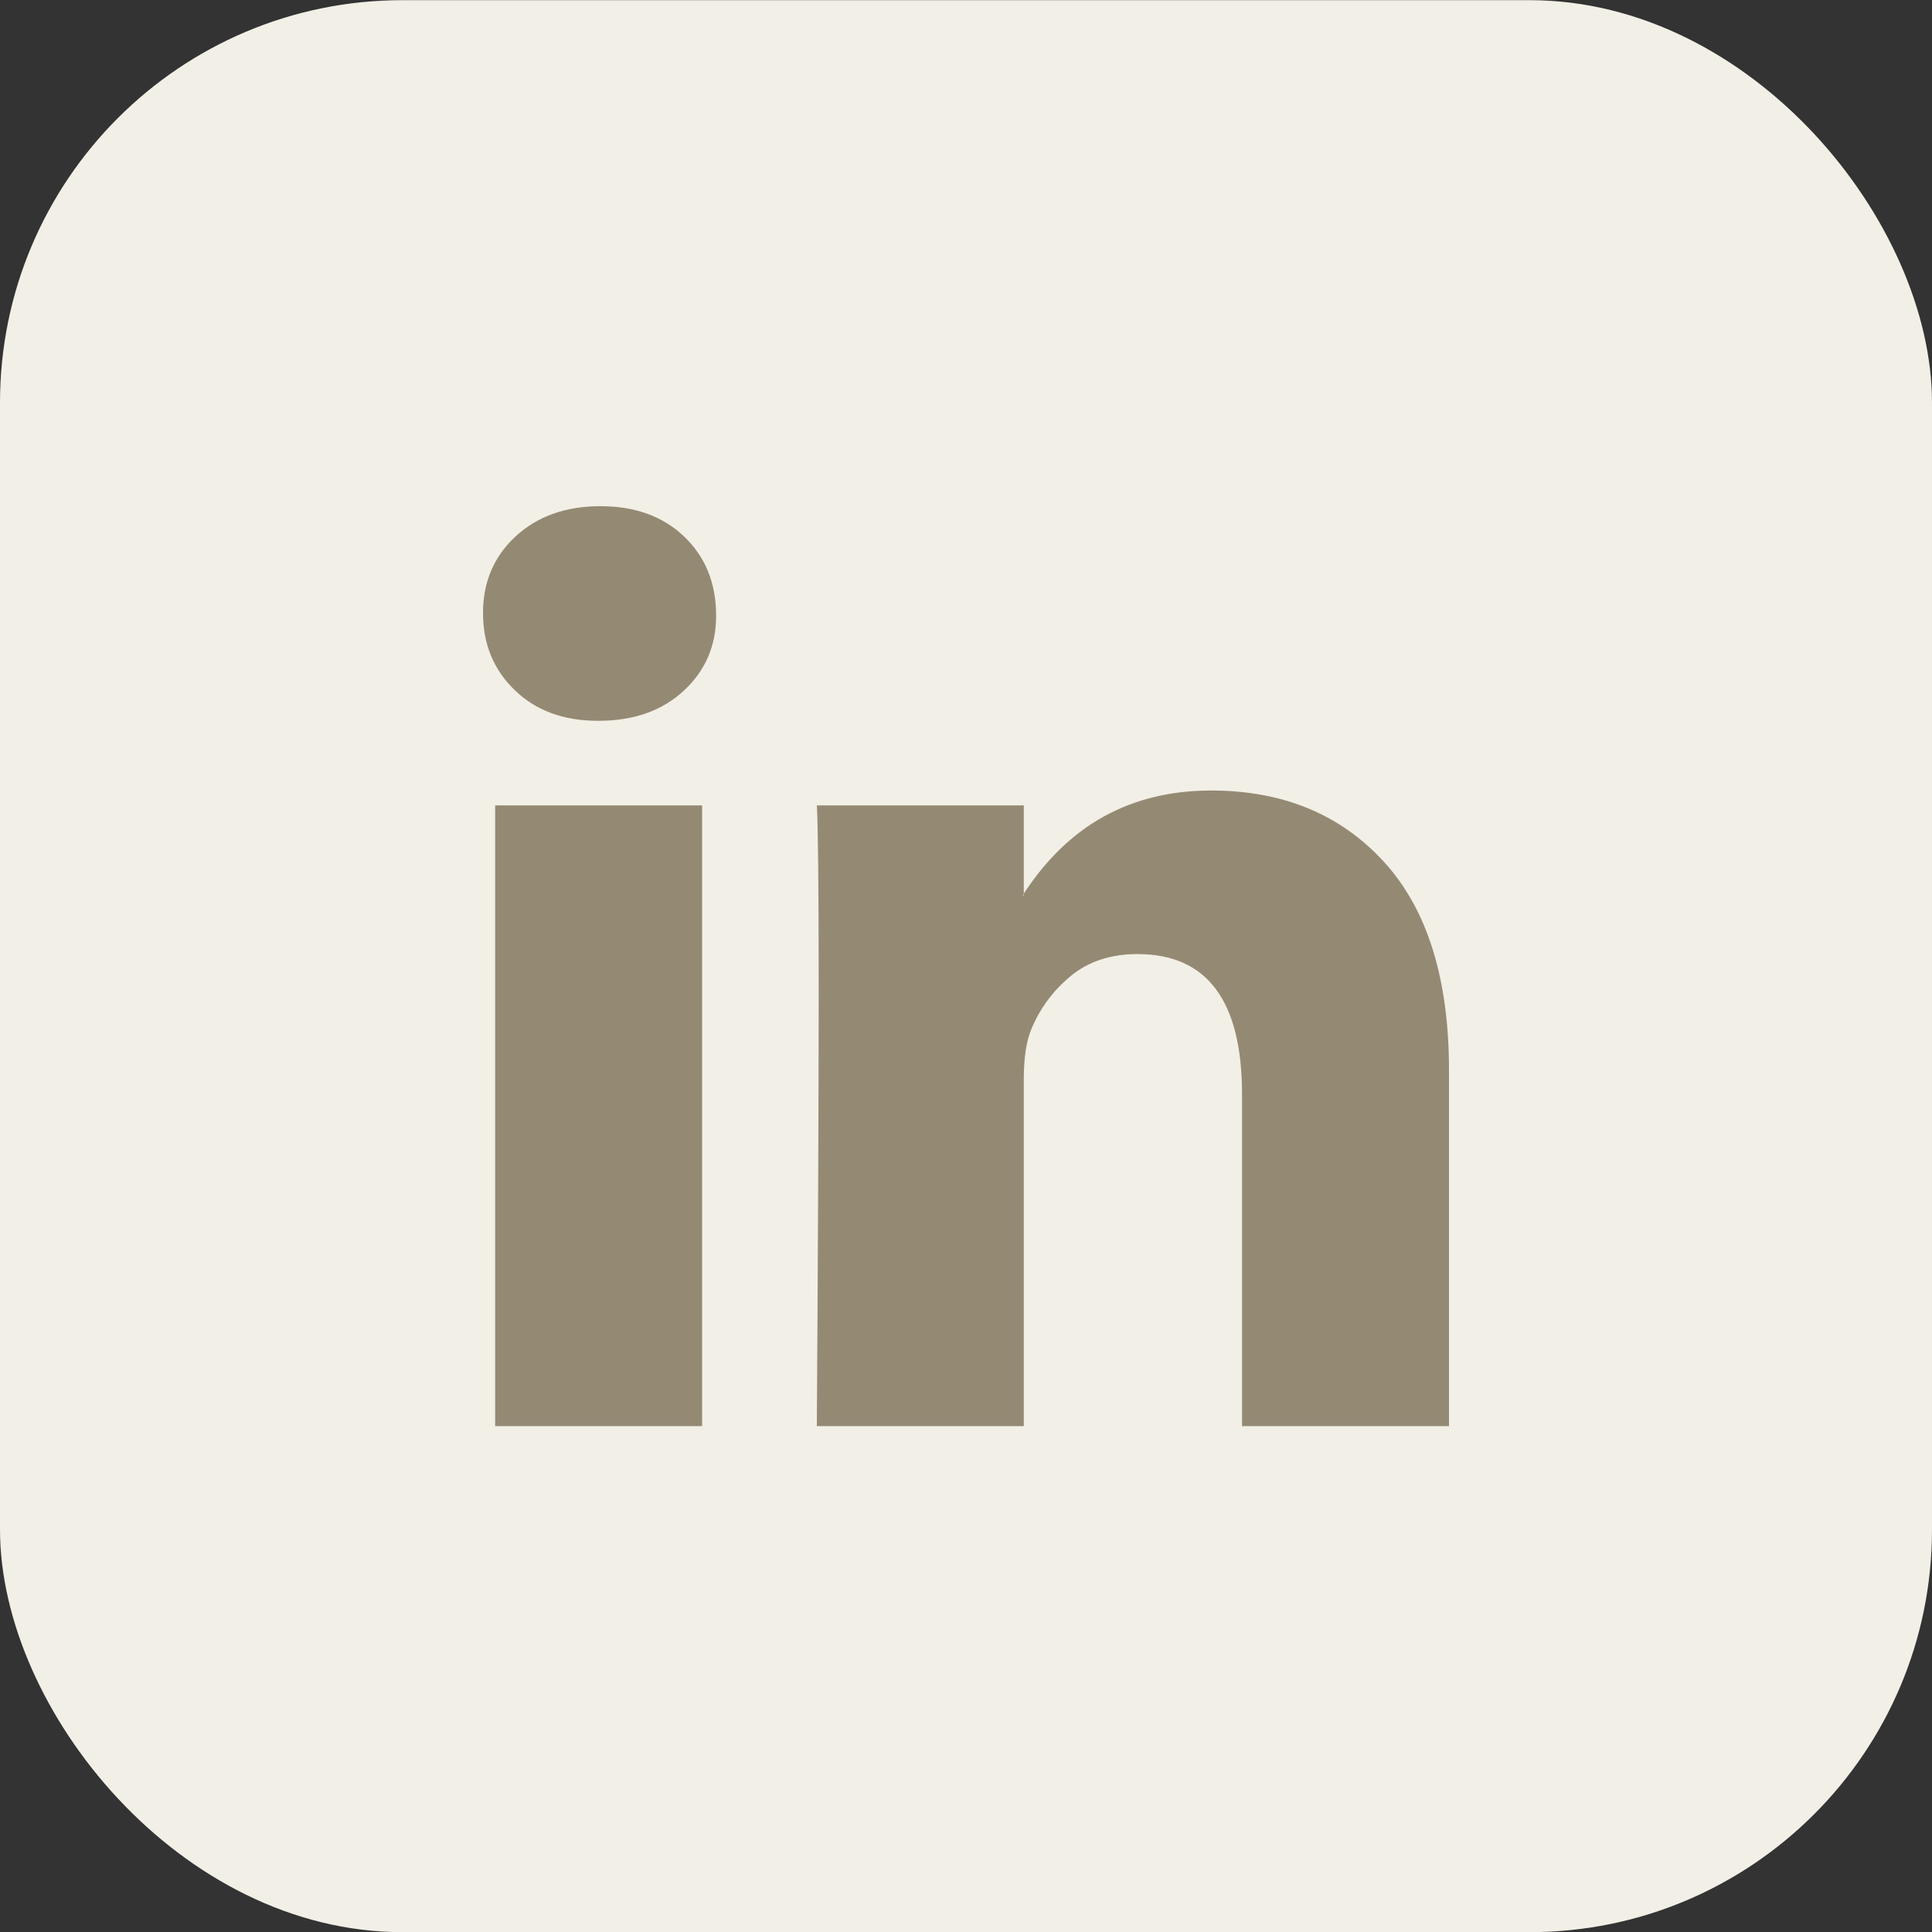 <svg width="24" height="24" viewBox="0 0 24 24" fill="none" xmlns="http://www.w3.org/2000/svg">
<rect x="0" y="0" width="24" height="24" fill="#333333" stroke="none"/>
<rect y="0.002" width="24" height="24" rx="5" fill="#F2EFE6"/>
<path d="M6 7.615C6 7.23 6.135 6.913 6.405 6.663C6.676 6.413 7.027 6.288 7.459 6.288C7.884 6.288 8.228 6.411 8.49 6.657C8.761 6.911 8.896 7.242 8.896 7.65C8.896 8.019 8.764 8.327 8.502 8.573C8.232 8.827 7.876 8.954 7.436 8.954H7.425C7 8.954 6.656 8.827 6.394 8.573C6.131 8.319 6 8 6 7.615ZM6.151 17.716V10.005H8.722V17.716H6.151ZM10.147 17.716H12.718V13.41C12.718 13.141 12.749 12.933 12.811 12.787C12.919 12.525 13.083 12.304 13.303 12.123C13.523 11.942 13.799 11.852 14.131 11.852C14.996 11.852 15.429 12.433 15.429 13.595V17.716H18V13.295C18 12.156 17.73 11.292 17.189 10.703C16.649 10.114 15.934 9.82 15.046 9.82C14.05 9.82 13.274 10.247 12.718 11.101V11.124H12.707L12.718 11.101V10.005H10.147C10.162 10.251 10.17 11.017 10.17 12.302C10.17 13.587 10.162 15.392 10.147 17.716Z" fill="#948A74"/>
</svg>

